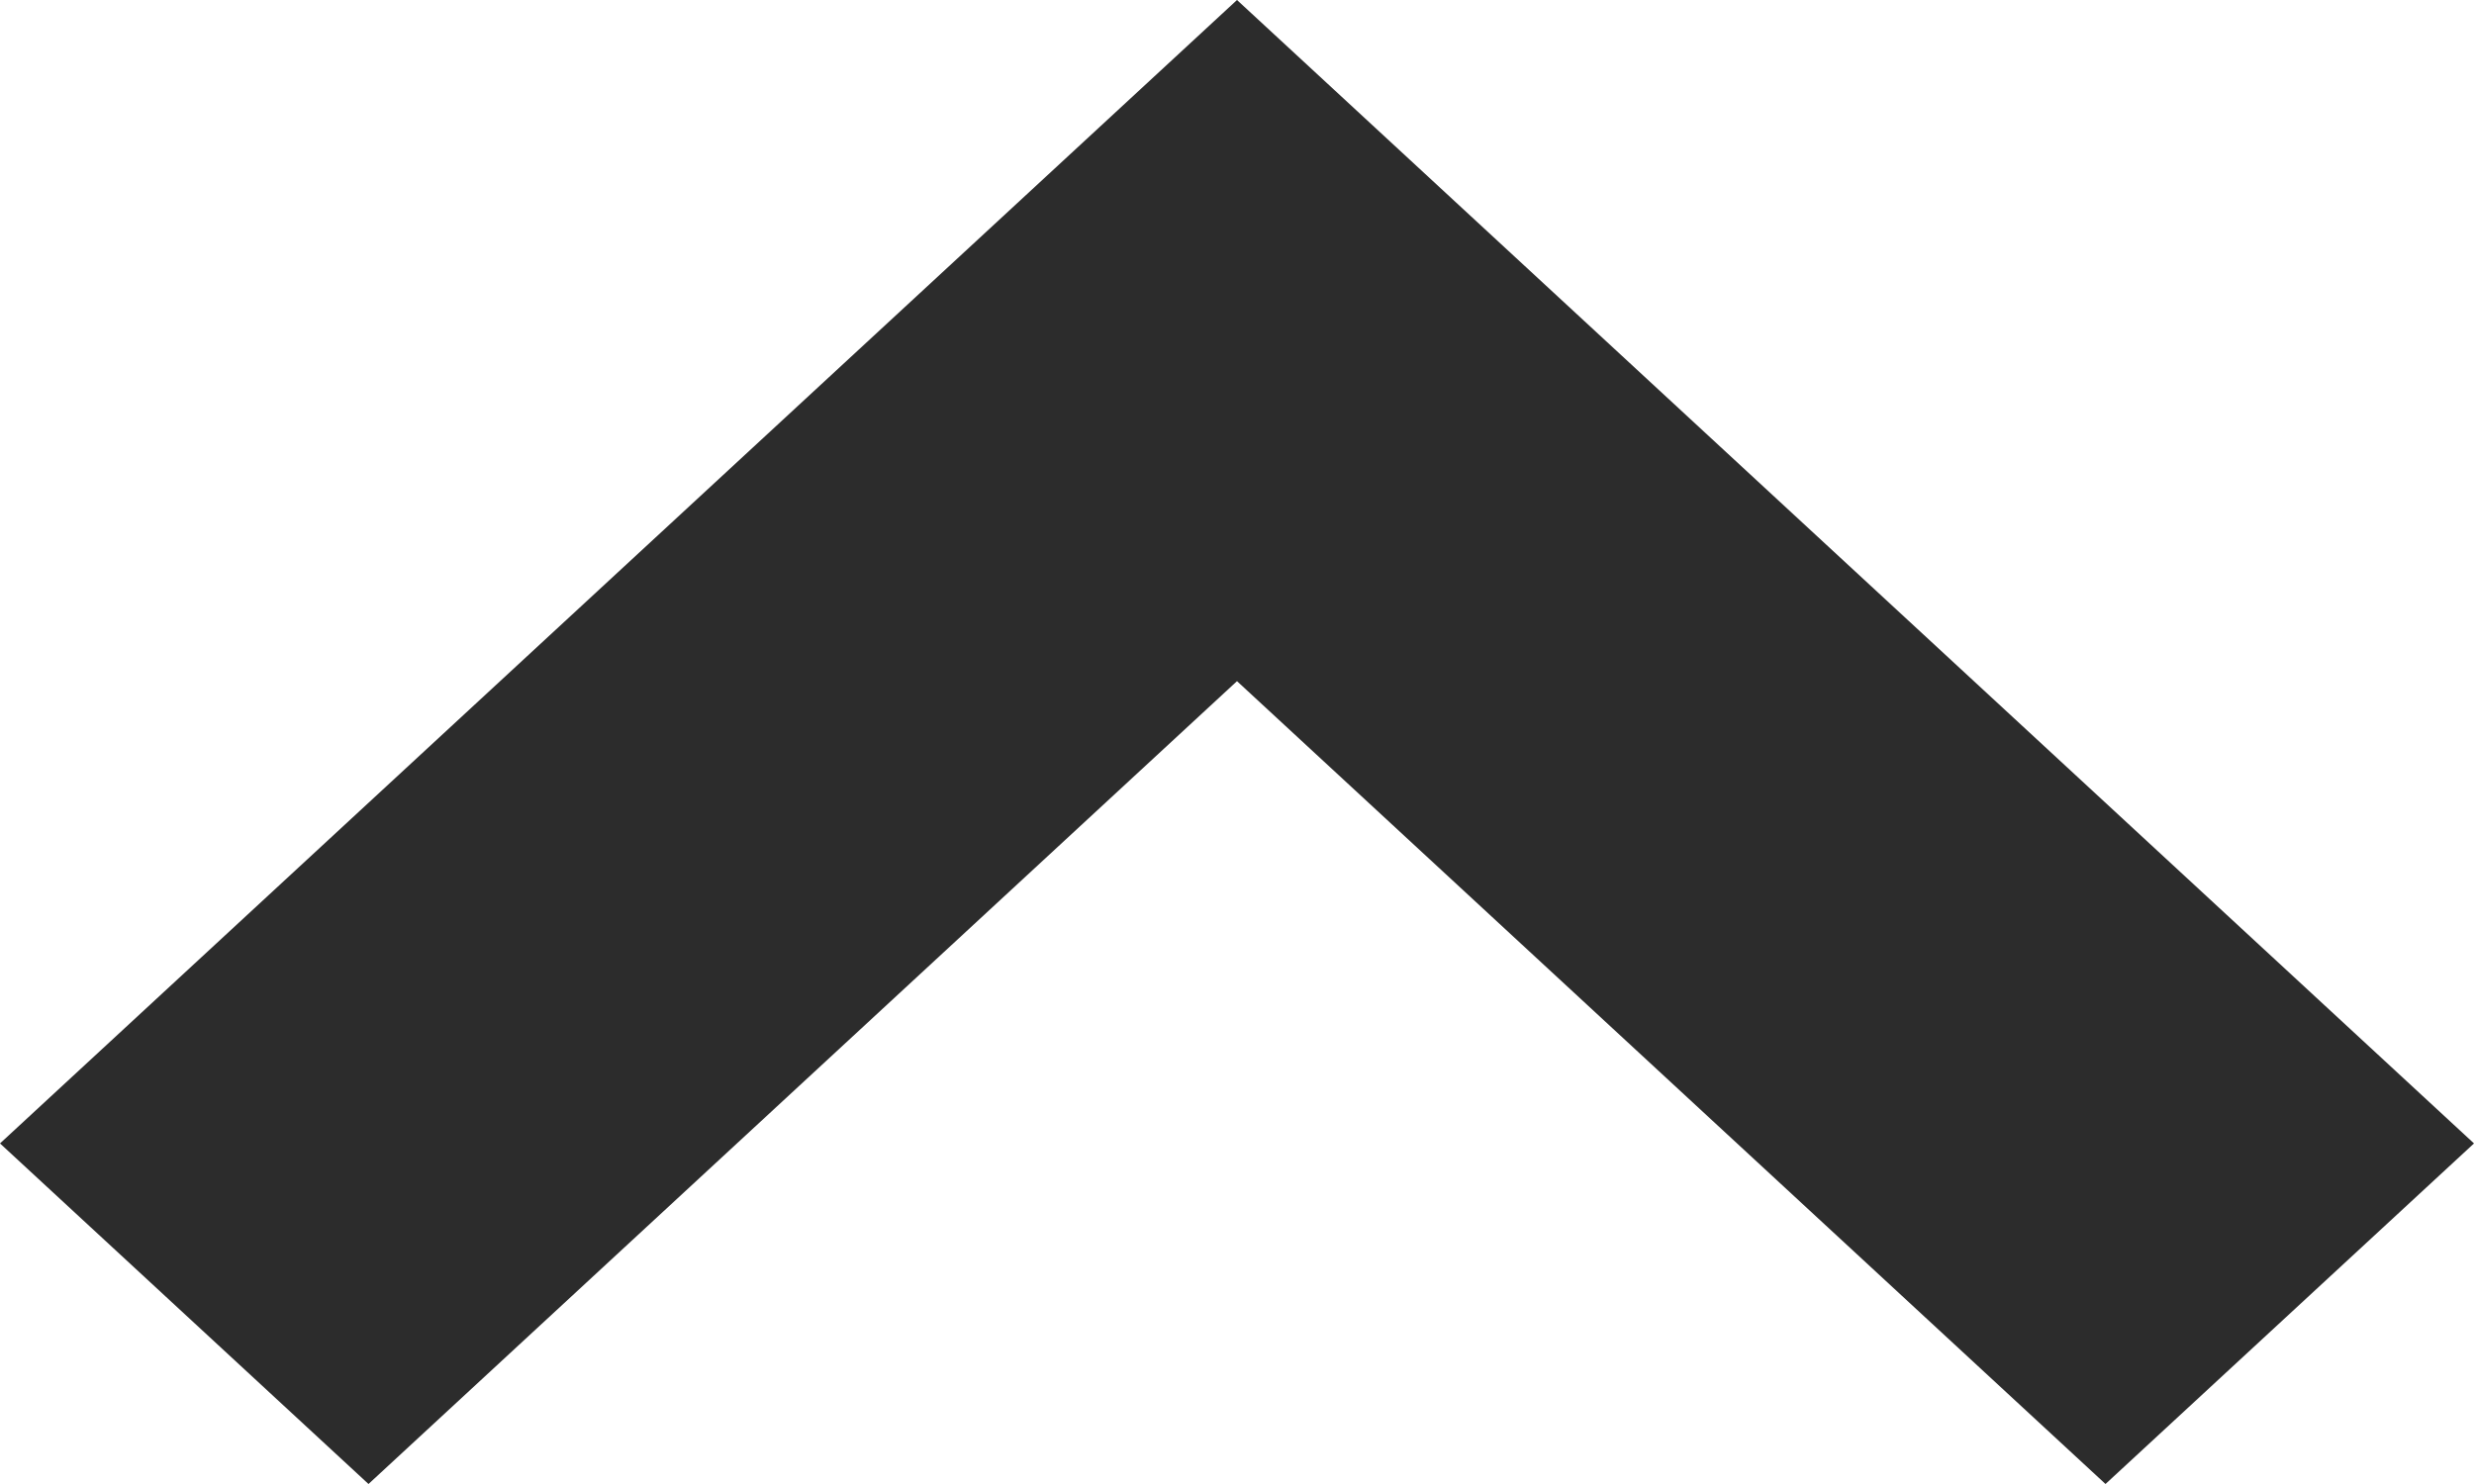 <svg xmlns="http://www.w3.org/2000/svg" width="20" height="12" viewBox="0 0 20 12">
  <g id="Symbol_84" data-name="Symbol 84" transform="translate(20 12) rotate(180)">
    <path id="Path_36" data-name="Path 36" d="M10,12,0,2.754,2.979,0,10,6.492,17.021,0,20,2.754Z" transform="translate(0 0)" fill="#2c2c2c"/>
  </g>
</svg>

